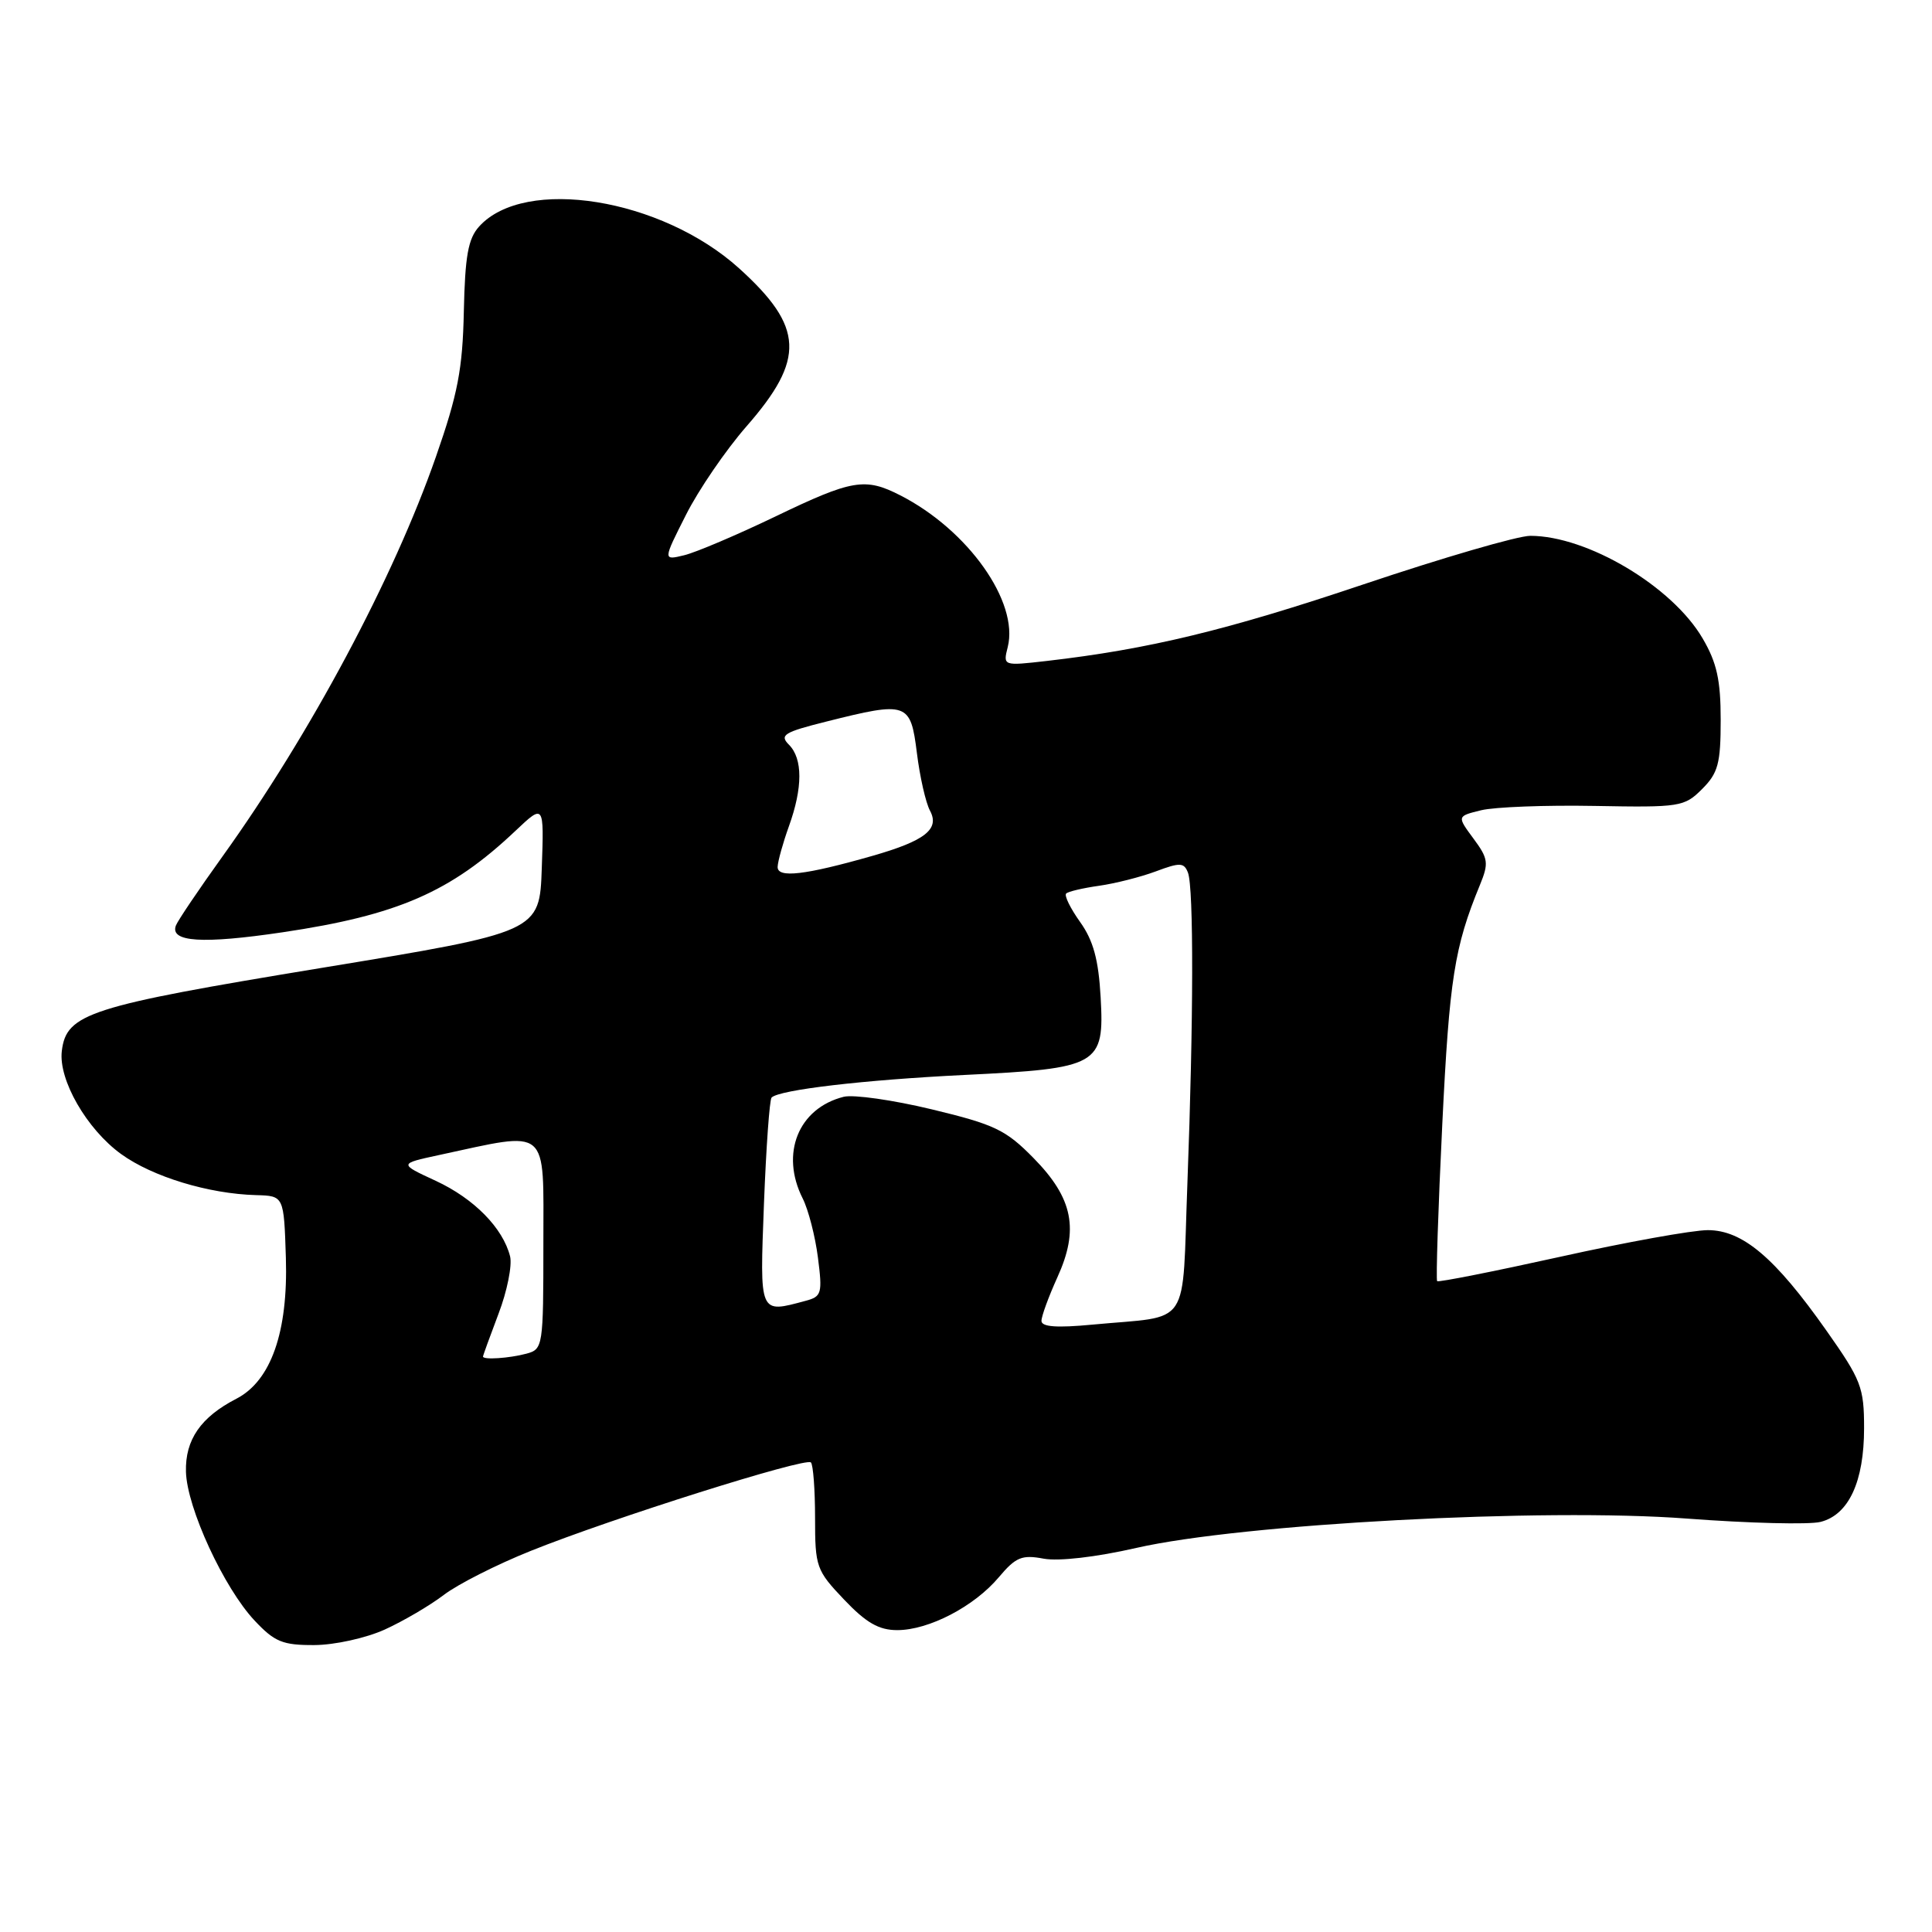 <?xml version="1.0" encoding="UTF-8" standalone="no"?>
<!DOCTYPE svg PUBLIC "-//W3C//DTD SVG 1.1//EN" "http://www.w3.org/Graphics/SVG/1.1/DTD/svg11.dtd" >
<svg xmlns="http://www.w3.org/2000/svg" xmlns:xlink="http://www.w3.org/1999/xlink" version="1.1" viewBox="0 0 256 256">
 <g >
 <path fill="currentColor"
d=" M 50.97 215.93 C 53.43 214.81 56.95 212.75 58.80 211.34 C 60.64 209.93 65.83 207.30 70.33 205.50 C 81.05 201.19 106.75 193.08 107.45 193.78 C 107.75 194.09 108.00 197.39 108.00 201.12 C 108.00 207.63 108.16 208.08 111.85 211.96 C 114.77 215.03 116.45 216.00 118.89 216.00 C 123.07 216.00 129.09 212.87 132.35 208.99 C 134.60 206.32 135.41 205.99 138.28 206.53 C 140.27 206.90 145.23 206.33 150.56 205.11 C 164.59 201.91 204.54 199.78 223.53 201.22 C 231.76 201.84 239.73 202.04 241.23 201.66 C 244.96 200.72 247.00 196.34 247.00 189.24 C 247.00 183.83 246.62 182.85 242.01 176.31 C 235.20 166.64 230.90 163.00 226.29 163.00 C 224.28 163.00 215.47 164.59 206.69 166.54 C 197.92 168.48 190.60 169.93 190.43 169.76 C 190.26 169.59 190.56 160.23 191.11 148.97 C 192.05 129.71 192.71 125.50 196.09 117.28 C 197.29 114.36 197.21 113.77 195.23 111.10 C 193.05 108.15 193.05 108.15 196.27 107.36 C 198.05 106.93 204.81 106.67 211.29 106.79 C 222.62 107.00 223.18 106.91 225.54 104.55 C 227.66 102.43 228.00 101.17 228.00 95.38 C 228.00 90.11 227.49 87.80 225.60 84.58 C 221.56 77.68 210.32 71.00 202.77 71.00 C 201.12 71.00 191.17 73.90 180.64 77.44 C 162.60 83.51 152.22 86.02 138.70 87.58 C 132.90 88.24 132.90 88.24 133.53 85.74 C 135.03 79.77 128.28 70.23 119.30 65.64 C 114.63 63.25 112.94 63.53 102.74 68.44 C 97.66 70.88 92.23 73.19 90.67 73.57 C 87.84 74.26 87.84 74.26 90.89 68.23 C 92.56 64.91 96.17 59.64 98.90 56.51 C 106.73 47.57 106.53 43.33 97.94 35.56 C 87.64 26.26 69.53 23.34 63.49 30.01 C 62.03 31.62 61.62 33.91 61.46 41.27 C 61.30 48.91 60.66 52.22 57.77 60.50 C 52.16 76.60 41.12 97.27 29.49 113.47 C 26.34 117.86 23.56 121.98 23.31 122.63 C 22.47 124.83 26.83 125.11 37.46 123.53 C 52.69 121.27 59.73 118.20 68.29 110.10 C 72.09 106.51 72.09 106.51 71.79 115.00 C 71.50 123.50 71.50 123.50 42.50 128.27 C 11.77 133.33 8.79 134.28 8.19 139.27 C 7.73 143.08 11.50 149.63 16.05 152.92 C 20.21 155.93 27.65 158.19 33.94 158.36 C 37.62 158.46 37.62 158.46 37.88 166.68 C 38.18 176.49 35.91 182.96 31.34 185.33 C 26.60 187.77 24.53 190.77 24.64 195.01 C 24.76 199.78 29.67 210.42 33.75 214.75 C 36.39 217.56 37.46 218.00 41.65 217.98 C 44.34 217.97 48.49 217.05 50.97 215.93 Z  M 64.00 179.75 C 64.00 179.61 64.93 177.06 66.06 174.07 C 67.20 171.09 67.88 167.67 67.59 166.48 C 66.64 162.71 62.81 158.82 57.75 156.47 C 52.84 154.20 52.84 154.20 58.17 153.05 C 72.94 149.87 72.00 149.07 72.00 164.75 C 72.00 178.44 71.95 178.78 69.75 179.37 C 67.47 179.98 64.00 180.21 64.00 179.75 Z  M 138.00 175.02 C 138.00 174.40 138.95 171.81 140.10 169.27 C 143.01 162.90 142.19 158.78 136.95 153.45 C 133.28 149.71 131.80 149.00 123.49 147.00 C 118.35 145.76 113.09 145.01 111.80 145.33 C 105.79 146.84 103.36 152.85 106.36 158.80 C 107.11 160.28 108.02 163.81 108.38 166.63 C 108.99 171.38 108.87 171.80 106.77 172.36 C 100.55 174.03 100.67 174.30 101.23 159.46 C 101.52 152.01 101.97 145.70 102.24 145.43 C 103.27 144.40 114.50 143.09 127.73 142.44 C 145.65 141.57 146.35 141.17 145.84 132.13 C 145.56 127.15 144.87 124.62 143.12 122.17 C 141.83 120.36 141.00 118.67 141.27 118.40 C 141.53 118.13 143.50 117.67 145.63 117.37 C 147.76 117.07 151.15 116.21 153.16 115.46 C 156.36 114.26 156.89 114.28 157.41 115.63 C 158.18 117.64 158.15 135.26 157.34 156.70 C 156.59 176.38 158.02 174.26 144.75 175.52 C 140.01 175.97 138.00 175.82 138.00 175.02 Z  M 103.04 114.86 C 103.07 114.11 103.74 111.70 104.53 109.50 C 106.38 104.37 106.38 100.53 104.54 98.68 C 103.26 97.40 103.87 97.02 109.50 95.61 C 120.24 92.91 120.65 93.06 121.49 99.75 C 121.88 102.91 122.66 106.36 123.23 107.42 C 124.54 109.87 122.58 111.41 115.59 113.41 C 106.66 115.96 102.99 116.39 103.04 114.86 Z "/>
</g>
</svg>
